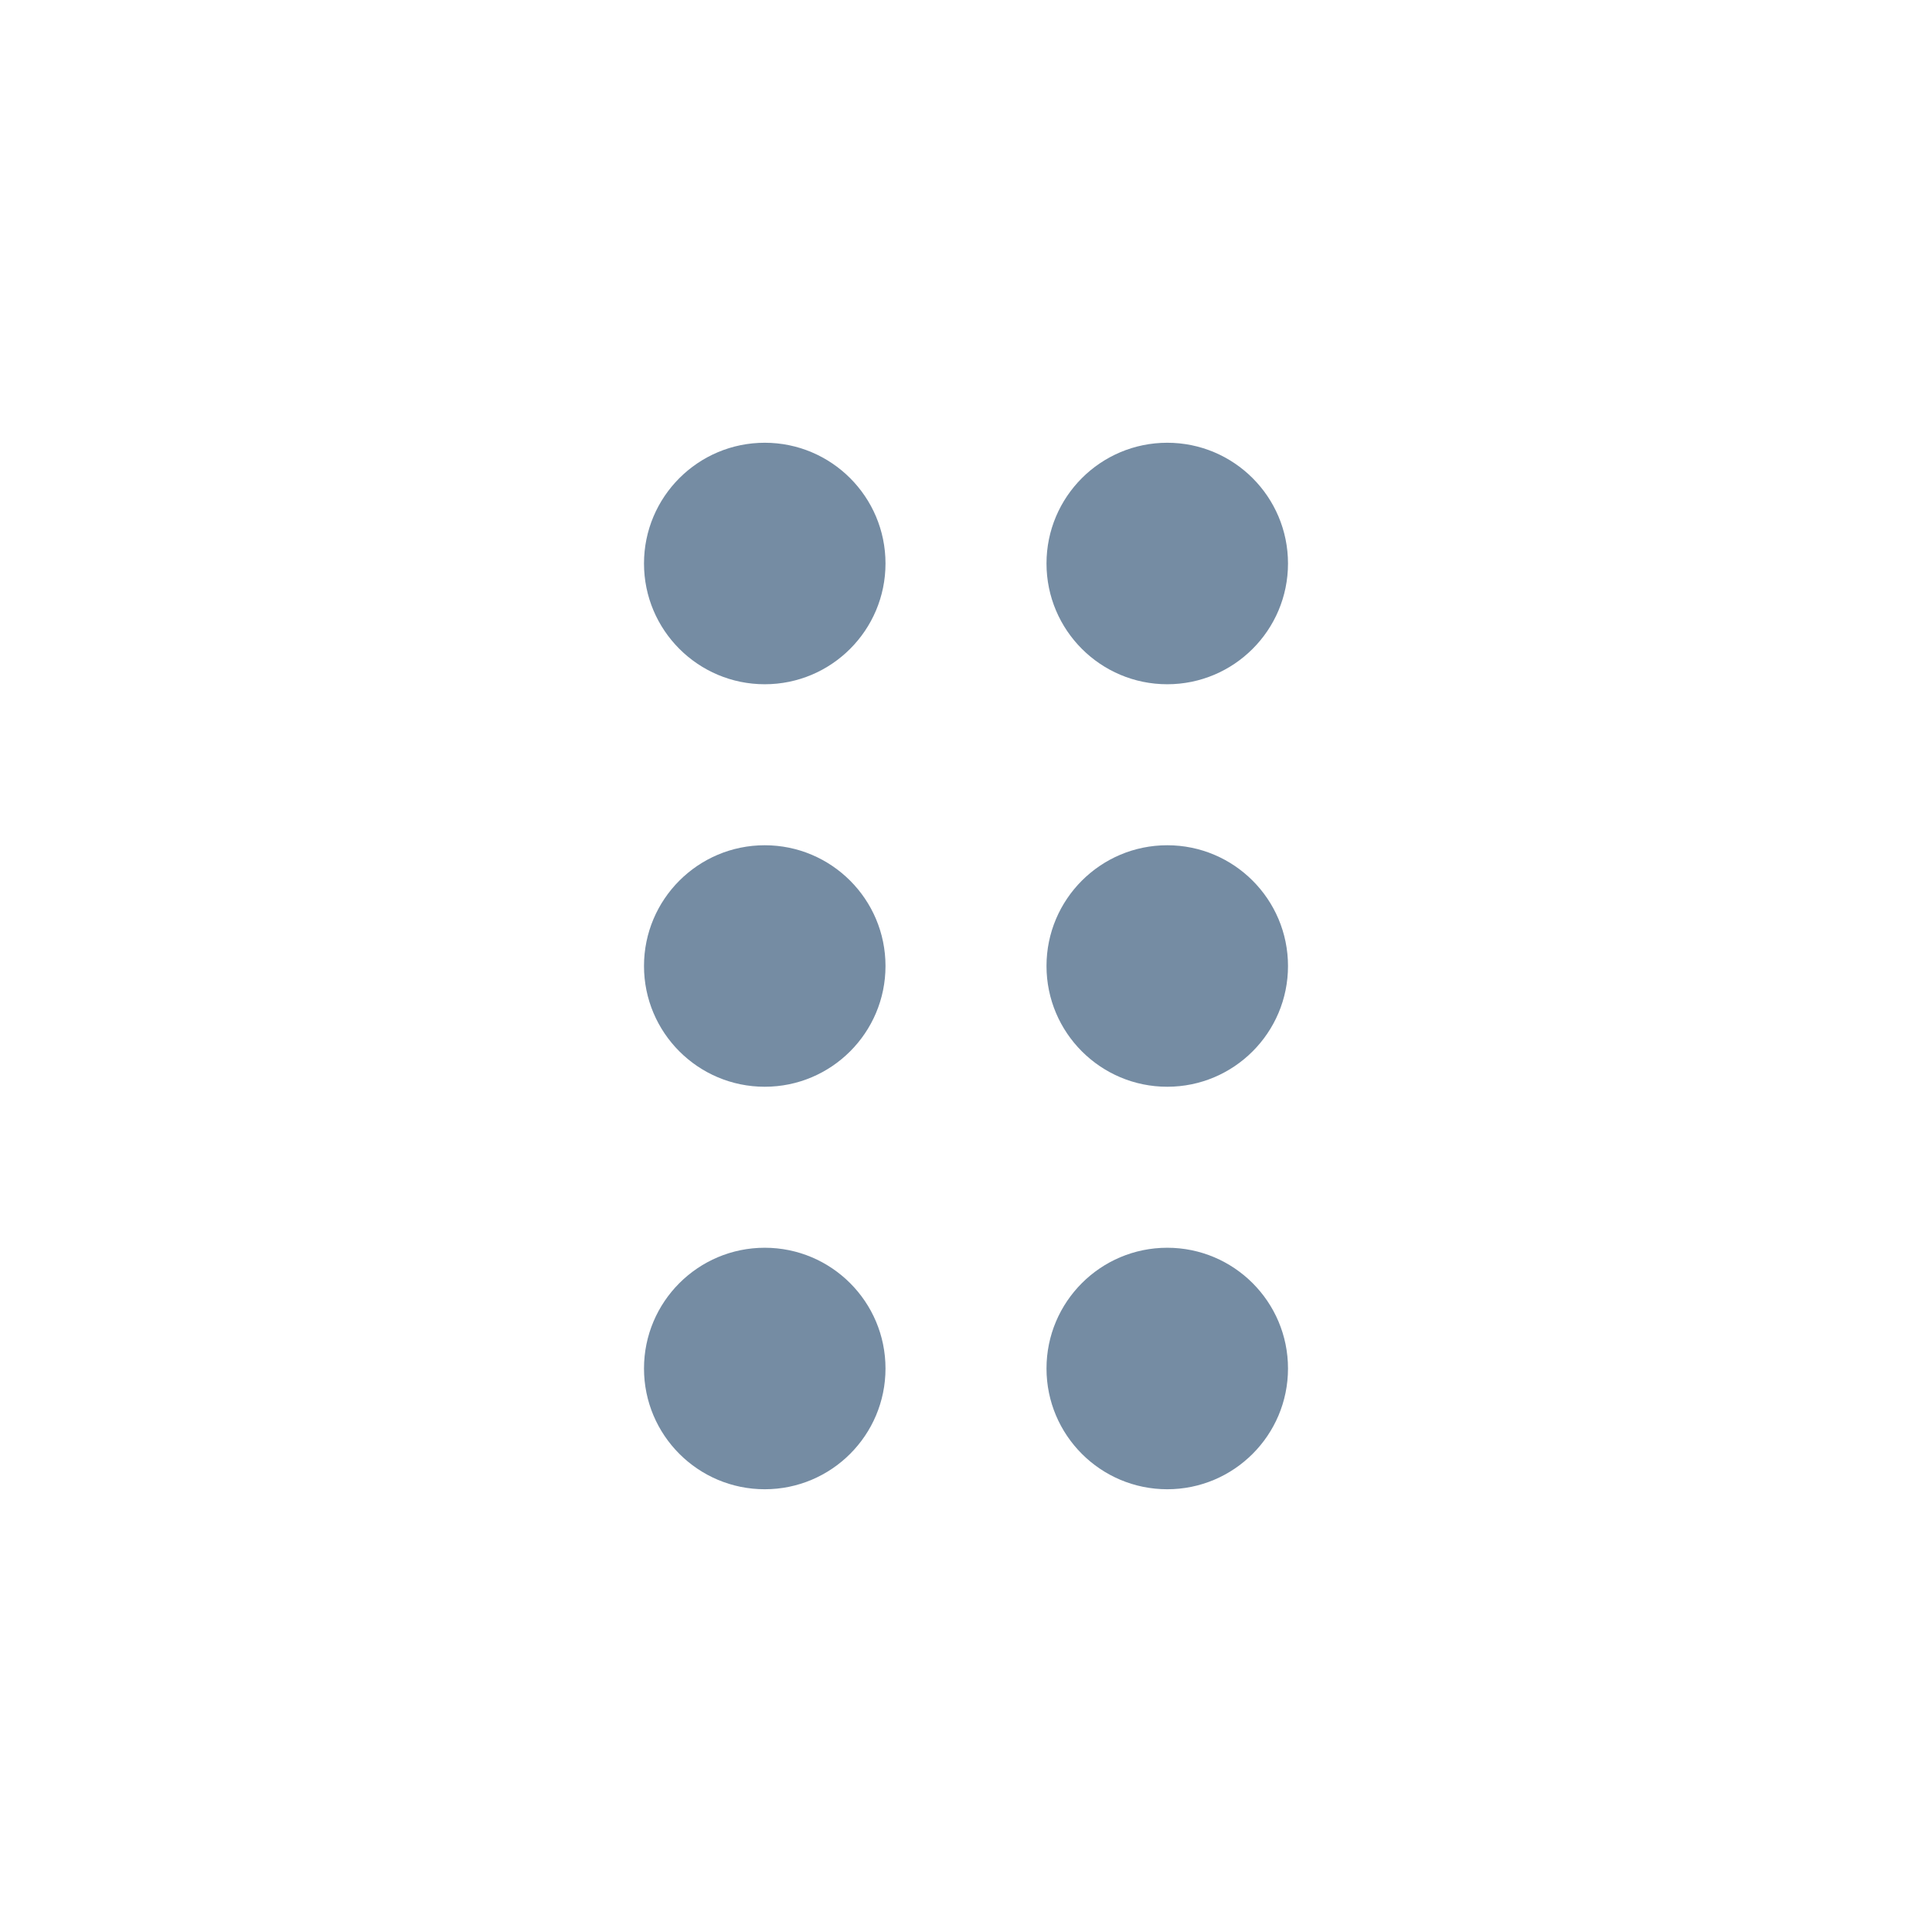 <svg width="24" height="24" viewBox="0 0 24 24" fill="none" xmlns="http://www.w3.org/2000/svg">
<path fill-rule="evenodd" clip-rule="evenodd" d="M9.5 8.5C8.672 8.5 8 7.828 8 7C8 6.172 8.672 5.5 9.5 5.5C10.328 5.5 11 6.172 11 7C11 7.828 10.328 8.5 9.5 8.5ZM9.5 13.5C8.672 13.5 8 12.828 8 12C8 11.172 8.672 10.5 9.5 10.5C10.328 10.5 11 11.172 11 12C11 12.828 10.328 13.5 9.5 13.5ZM9.5 18.5C8.672 18.5 8 17.828 8 17C8 16.172 8.672 15.5 9.5 15.5C10.328 15.5 11 16.172 11 17C11 17.828 10.328 18.5 9.5 18.5ZM14.5 8.5C13.672 8.5 13 7.828 13 7C13 6.172 13.672 5.5 14.5 5.5C15.328 5.5 16 6.172 16 7C16 7.828 15.328 8.5 14.5 8.5ZM14.5 13.5C13.672 13.5 13 12.828 13 12C13 11.172 13.672 10.5 14.5 10.5C15.328 10.5 16 11.172 16 12C16 12.828 15.328 13.5 14.5 13.5ZM14.5 18.5C13.672 18.5 13 17.828 13 17C13 16.172 13.672 15.5 14.5 15.5C15.328 15.5 16 16.172 16 17C16 17.828 15.328 18.5 14.5 18.5Z" fill="#758CA3"/>
</svg>

